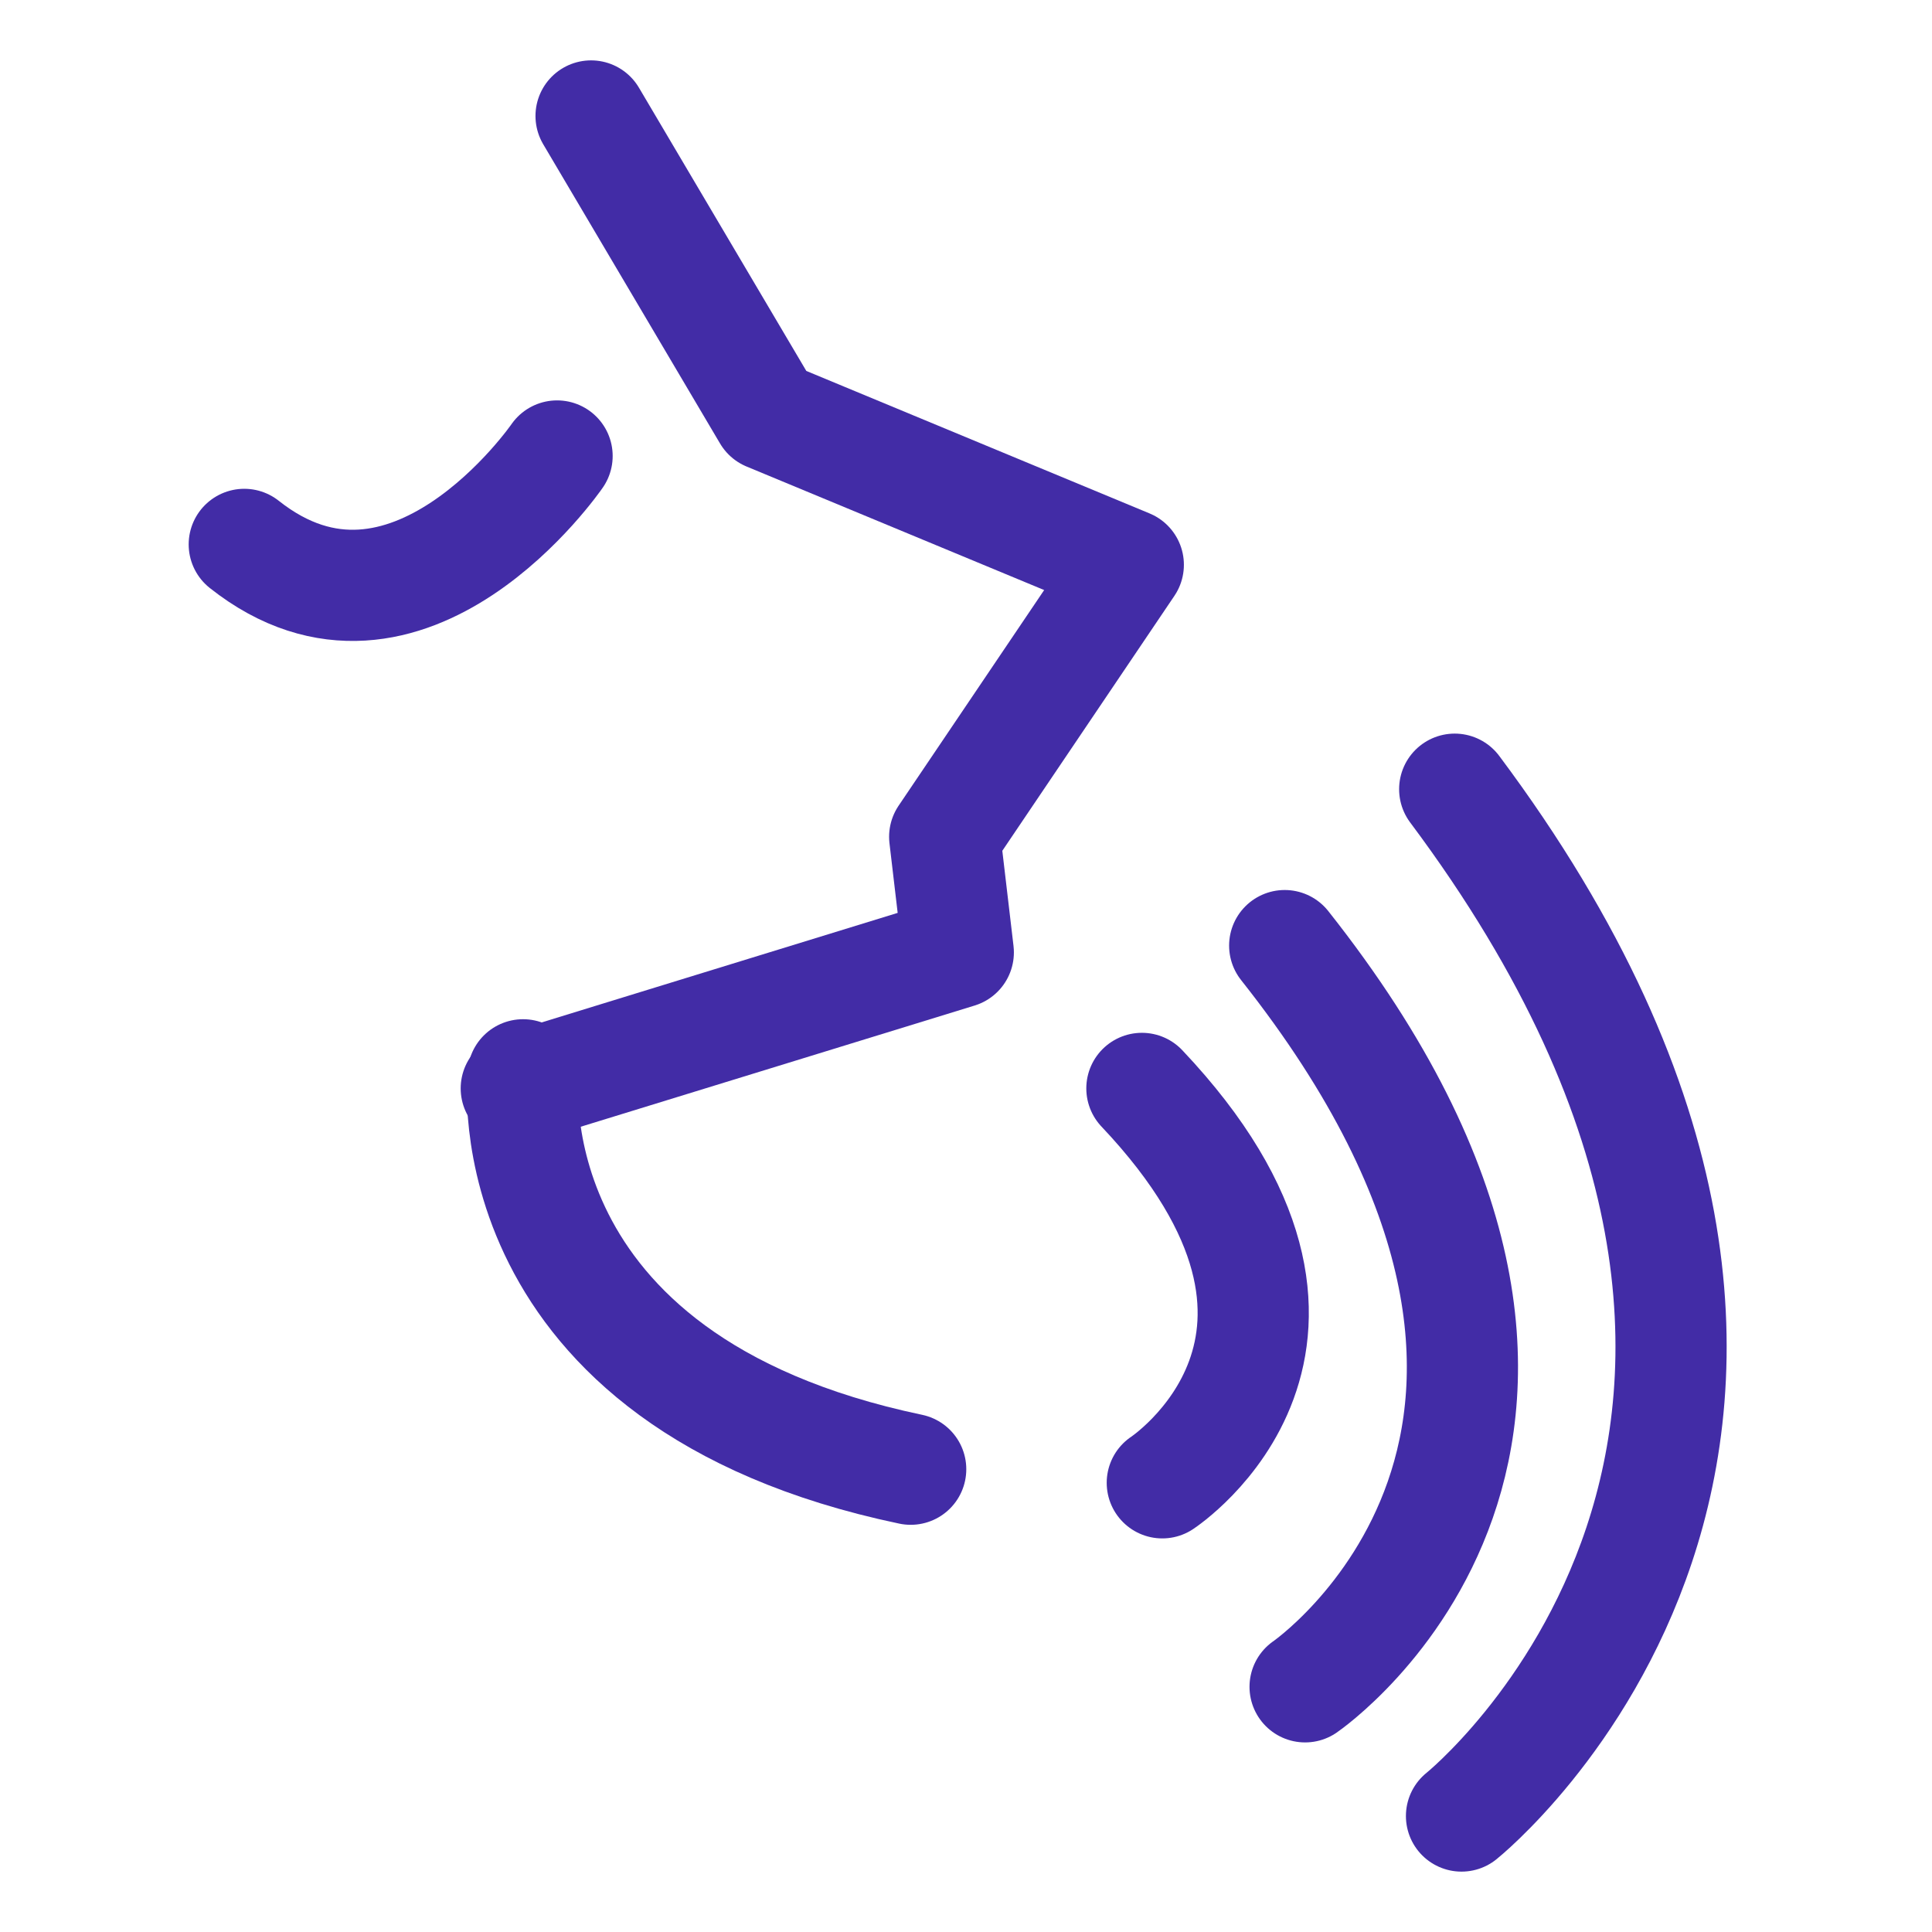 <?xml version="1.0" encoding="UTF-8" standalone="no"?>
<svg
   xmlns:dc="http://purl.org/dc/elements/1.1/"
   xmlns:cc="http://creativecommons.org/ns#"
   xmlns:rdf="http://www.w3.org/1999/02/22-rdf-syntax-ns#"
   xmlns:svg="http://www.w3.org/2000/svg"
   xmlns="http://www.w3.org/2000/svg"
   xmlns:sodipodi="http://sodipodi.sourceforge.net/DTD/sodipodi-0.dtd"
   xmlns:inkscape="http://www.inkscape.org/namespaces/inkscape"
   inkscape:export-ydpi="300"
   inkscape:export-xdpi="300"
   inkscape:export-filename="C:\Users\m3\Downloads\logo.png"
   sodipodi:docname="safari-pinned-tab.svg"
   viewBox="0 0 682.667 682.667"
   height="512pt"
   width="512pt"
   inkscape:version="1.0.1 (3bc2e813f5, 2020-09-07)"
   version="1.1"
   id="svg8770">
  <defs
     id="defs8774" />
  <sodipodi:namedview
     inkscape:document-rotation="0"
     inkscape:current-layer="svg8770"
     inkscape:window-maximized="1"
     inkscape:window-y="0"
     inkscape:window-x="0"
     inkscape:cy="326.65855"
     inkscape:cx="478.98089"
     inkscape:zoom="0.53917147"
     showgrid="false"
     id="namedview8772"
     inkscape:window-height="703"
     inkscape:window-width="1366"
     inkscape:pageshadow="2"
     inkscape:pageopacity="0"
     guidetolerance="10"
     gridtolerance="10"
     objecttolerance="10"
     borderopacity="1"
     bordercolor="#666666"
     pagecolor="#ffffff"
     units="pt" />
  <path
     inkscape:connector-curvature="0"
     id="path8780"
     d="m 208.856,40.977 62.474,105.725 127.351,52.863 -64.877,96.114 4.806,40.848 -156.185,48.057"
     style="fill:none;fill-rule:evenodd;stroke:#422ca6;stroke-width:39.288;stroke-linecap:round;stroke-linejoin:round;stroke-miterlimit:4;stroke-dasharray:none;stroke-opacity:1" />
  <path
     inkscape:connector-curvature="0"
     id="path8792"
     d="M 86.311,192.357 C 143.979,238.011 196.842,161.12 196.842,161.12"
     style="fill:none;fill-rule:evenodd;stroke:#422ca6;stroke-width:39.288;stroke-linecap:round;stroke-linejoin:round;stroke-miterlimit:4;stroke-dasharray:none;stroke-opacity:1" />
  <path
     inkscape:connector-curvature="0"
     id="path8794"
     d="M 321.79,519.144 C 172.813,487.907 184.827,379.779 184.827,379.779"
     style="fill:none;fill-rule:evenodd;stroke:#422ca6;stroke-width:39.288;stroke-linecap:round;stroke-linejoin:round;stroke-miterlimit:4;stroke-dasharray:none;stroke-opacity:1" />
  <path
     inkscape:connector-curvature="0"
     id="path8798"
     d="m 403.486,384.585 c 84.1,88.905 7.209,139.365 7.209,139.365"
     style="fill:none;fill-rule:evenodd;stroke:#422ca6;stroke-width:39.288;stroke-linecap:round;stroke-linejoin:round;stroke-miterlimit:4;stroke-dasharray:none;stroke-opacity:1" />
  <path
     inkscape:connector-curvature="0"
     id="path8800"
     d="m 453.946,334.125 c 136.962,173.005 7.209,261.91 7.209,261.91"
     style="fill:none;fill-rule:evenodd;stroke:#422ca6;stroke-width:39.288;stroke-linecap:round;stroke-linejoin:round;stroke-miterlimit:4;stroke-dasharray:none;stroke-opacity:1" />
  <path
     inkscape:connector-curvature="0"
     id="path8802"
     d="m 514.017,278.859 c 170.602,228.271 2.403,362.83 2.403,362.83"
     style="fill:none;fill-rule:evenodd;stroke:#422ca6;stroke-width:39.288;stroke-linecap:round;stroke-linejoin:round;stroke-miterlimit:4;stroke-dasharray:none;stroke-opacity:1" />
</svg>
